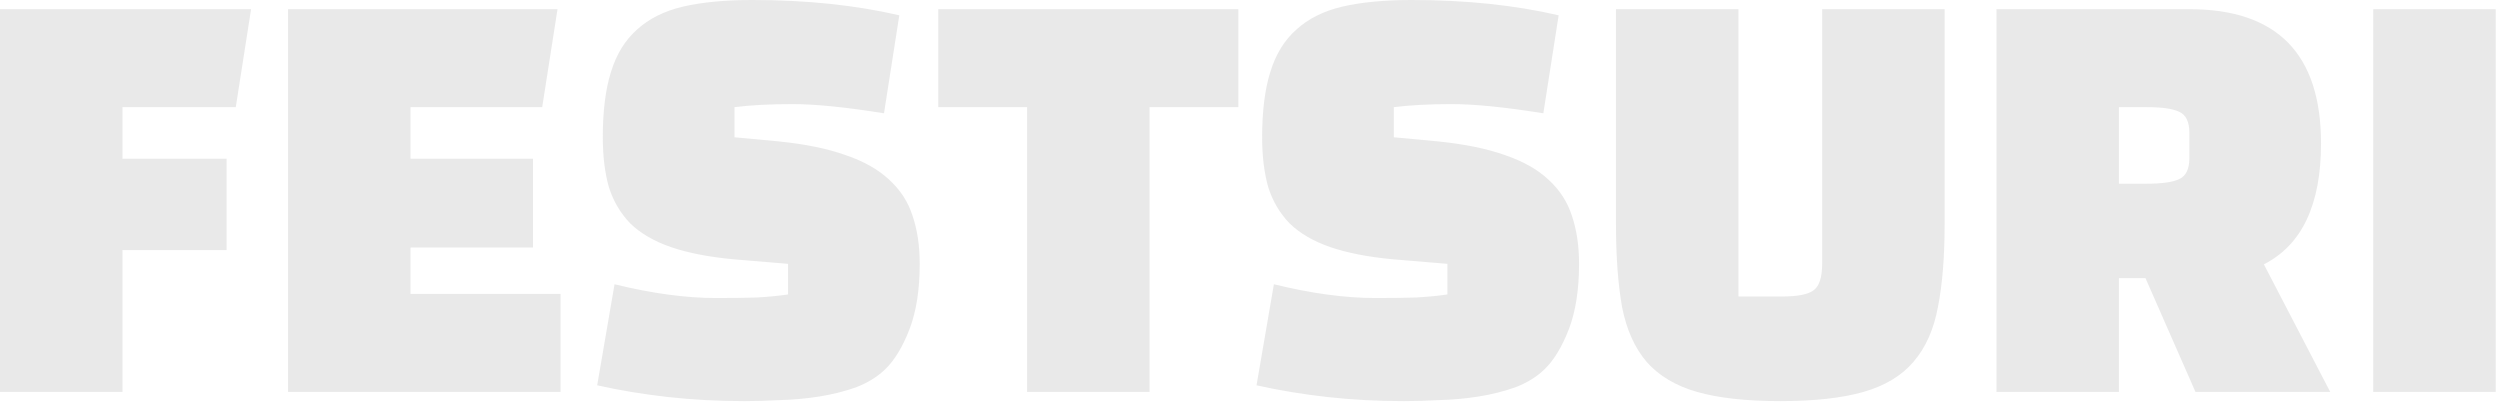 <svg width="358" height="58" viewBox="0 0 358 58" fill="none" xmlns="http://www.w3.org/2000/svg">
<path fill-rule="evenodd" clip-rule="evenodd" d="M88.002 40.705L85.518 55.175C88.782 55.905 92.168 56.466 95.675 56.855C99.183 57.245 102.837 57.44 106.637 57.44C108.148 57.44 109.828 57.391 111.68 57.294C113.58 57.245 115.456 57.075 117.307 56.782C119.158 56.49 120.912 56.051 122.569 55.467C124.225 54.834 125.614 53.981 126.734 52.909C128.098 51.594 129.267 49.669 130.242 47.136C131.216 44.602 131.703 41.484 131.703 37.782C131.703 35.2 131.362 32.91 130.68 30.912C130.047 28.915 128.926 27.185 127.319 25.724C125.76 24.262 123.689 23.093 121.107 22.216C118.525 21.29 115.309 20.633 111.461 20.243L105.176 19.658V15.347C107.466 15.054 110.243 14.908 113.507 14.908C116.771 14.908 121.131 15.347 126.588 16.224L128.78 2.192C122.495 0.731 115.48 0 107.734 0C103.836 0 100.523 0.317 97.795 0.95C95.115 1.583 92.923 2.68 91.218 4.239C89.513 5.749 88.27 7.771 87.491 10.304C86.711 12.789 86.321 15.907 86.321 19.658C86.321 22.387 86.614 24.774 87.198 26.82C87.832 28.817 88.855 30.547 90.268 32.008C91.729 33.421 93.654 34.542 96.041 35.37C98.428 36.198 101.4 36.783 104.957 37.124L112.849 37.782V42.166C111.534 42.361 110.023 42.508 108.318 42.605C106.662 42.654 104.737 42.678 102.545 42.678C98.209 42.678 93.361 42.02 88.002 40.705ZM182.42 40.705L179.936 55.175C183.2 55.905 186.586 56.466 190.094 56.855C193.601 57.245 197.255 57.44 201.055 57.44C202.566 57.44 204.246 57.391 206.098 57.294C207.998 57.245 209.874 57.075 211.725 56.782C213.576 56.49 215.33 56.051 216.987 55.467C218.643 54.834 220.032 53.981 221.152 52.909C222.516 51.594 223.685 49.669 224.66 47.136C225.634 44.602 226.121 41.484 226.121 37.782C226.121 35.2 225.78 32.91 225.098 30.912C224.465 28.915 223.344 27.185 221.737 25.724C220.178 24.262 218.107 23.093 215.525 22.216C212.943 21.29 209.727 20.633 205.879 20.243L199.594 19.658V15.347C201.884 15.054 204.661 14.908 207.925 14.908C211.189 14.908 215.549 15.347 221.006 16.224L223.198 2.192C216.913 0.731 209.898 0 202.152 0C198.254 0 194.941 0.317 192.213 0.95C189.533 1.583 187.341 2.68 185.636 4.239C183.931 5.749 182.688 7.771 181.909 10.304C181.129 12.789 180.739 15.907 180.739 19.658C180.739 22.387 181.032 24.774 181.616 26.82C182.25 28.817 183.273 30.547 184.686 32.008C186.147 33.421 188.072 34.542 190.459 35.37C192.846 36.198 195.818 36.783 199.375 37.124L207.267 37.782V42.166C205.952 42.361 204.441 42.508 202.736 42.605C201.08 42.654 199.155 42.678 196.963 42.678C192.627 42.678 187.779 42.02 182.42 40.705ZM231.408 1.314H248.947V42.458H255.159C257.4 42.458 258.91 42.166 259.69 41.581C260.518 40.996 260.932 39.73 260.932 37.781V1.314H278.471V32.081C278.471 36.758 278.154 40.704 277.521 43.919C276.936 47.135 275.767 49.766 274.013 51.812C272.308 53.809 269.921 55.247 266.851 56.124C263.782 57.001 259.812 57.439 254.94 57.439C250.068 57.439 246.097 57.001 243.028 56.124C239.958 55.247 237.547 53.809 235.793 51.812C234.088 49.815 232.919 47.208 232.285 43.992C231.701 40.728 231.408 36.758 231.408 32.081V1.314ZM333.686 56.124L324.186 37.854C329.642 35.077 332.371 29.304 332.371 20.534C332.371 7.721 326.086 1.314 313.516 1.314H285.893V56.124H303.432V39.827H307.232L314.393 56.124H333.686ZM303.432 15.346H307.451C309.595 15.346 311.129 15.565 312.055 16.003C313.029 16.442 313.516 17.441 313.516 19V22.654C313.516 24.212 313.029 25.211 312.055 25.65C311.129 26.088 309.595 26.307 307.451 26.307H303.432V15.346ZM339.846 56.124H357.385V1.314H339.846V56.124ZM177.332 1.314V15.346H164.616V56.124H147.077V15.346H134.361V1.314H177.332ZM76.328 22.727V35.442H58.789V42.093H80.274V56.124H41.25V1.314H79.836L77.643 15.346H58.789V22.727H76.328ZM32.447 35.808V22.727H17.539V15.346H33.762L35.955 1.314H0V56.124H17.539V35.808H32.447Z" fill="#222222" fill-opacity="0.1"/>
</svg>
